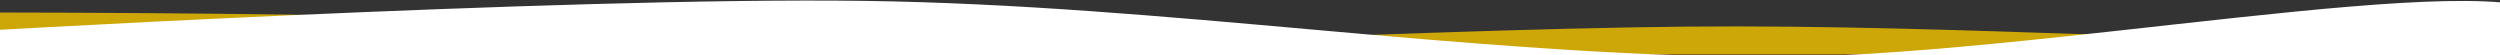 <?xml version="1.0" encoding="UTF-8" standalone="no"?>
<!-- Created with Inkscape (http://www.inkscape.org/) -->

<svg
   xmlns:dc="http://purl.org/dc/elements/1.1/"
   xmlns:cc="http://creativecommons.org/ns#"
   xmlns:rdf="http://www.w3.org/1999/02/22-rdf-syntax-ns#"
   xmlns:svg="http://www.w3.org/2000/svg"
   xmlns="http://www.w3.org/2000/svg"
   xmlns:sodipodi="http://sodipodi.sourceforge.net/DTD/sodipodi-0.dtd"
   xmlns:inkscape="http://www.inkscape.org/namespaces/inkscape"
   width="1982.857"
   height="43.718"
   viewBox="0 0 524.634 11.567"
   version="1.1"
   id="svg8"
   inkscape:version="0.92.4 (5da689c313, 2019-01-14)"
   sodipodi:docname="wave-header.svg">
  <rect x="0" y="0" width="524.634" height="11.567" fill="#333333" stroke="none"/>
  <defs
     id="defs2">
    <clipPath
       clipPathUnits="userSpaceOnUse"
       id="clipPath860">
      <rect
         style="opacity:1;fill:#ffffff;fill-opacity:1;stroke:none;stroke-width:0;stroke-linecap:round;stroke-linejoin:round;stroke-miterlimit:4;stroke-dasharray:none;stroke-opacity:1"
         id="rect862"
         width="524.634"
         height="29.482"
         x="-137.155"
         y="317.312" />
    </clipPath>
    <clipPath
       clipPathUnits="userSpaceOnUse"
       id="clipPath864">
      <rect
         style="opacity:1;fill:#ffffff;fill-opacity:1;stroke:none;stroke-width:0;stroke-linecap:round;stroke-linejoin:round;stroke-miterlimit:4;stroke-dasharray:none;stroke-opacity:1"
         id="rect866"
         width="524.634"
         height="29.482"
         x="-137.155"
         y="317.312" />
    </clipPath>
    <clipPath
       clipPathUnits="userSpaceOnUse"
       id="clipPath868">
      <rect
         style="opacity:1;fill:#ffffff;fill-opacity:1;stroke:none;stroke-width:0;stroke-linecap:round;stroke-linejoin:round;stroke-miterlimit:4;stroke-dasharray:none;stroke-opacity:1"
         id="rect870"
         width="524.634"
         height="29.482"
         x="-137.155"
         y="317.312" />
    </clipPath>
  </defs>
  <sodipodi:namedview
     id="base"
     pagecolor="#ffffff"
     bordercolor="#666666"
     borderopacity="1.0"
     inkscape:pageopacity="0.0"
     inkscape:pageshadow="2"
     inkscape:zoom="0.7"
     inkscape:cx="1009.2066"
     inkscape:cy="111.92559"
     inkscape:document-units="mm"
     inkscape:current-layer="g6134"
     showgrid="false"
     units="px"
     inkscape:window-width="1920"
     inkscape:window-height="1057"
     inkscape:window-x="1912"
     inkscape:window-y="-8"
     inkscape:window-maximized="1"
     inkscape:snap-grids="true"
     inkscape:pagecheckerboard="true"
     fit-margin-top="0"
     fit-margin-left="0"
     fit-margin-right="0"
     fit-margin-bottom="0" />
  <g
     style="display:inline;opacity:1"
     transform="translate(137.155,-335.039)"
     id="g6102"
     inkscape:groupmode="layer"
     inkscape:label="principal" />
  <g
     style="display:inline;opacity:0.841"
     transform="translate(137.155,-335.039)"
     id="g6134"
     inkscape:groupmode="layer"
     inkscape:label="derecha alpha">
    <path
       style="opacity:1;fill:#eabd00;fill-opacity:1;stroke:#000000;stroke-width:0;stroke-linecap:butt;stroke-linejoin:miter;stroke-miterlimit:4;stroke-dasharray:none;stroke-opacity:1"
       d="m 38.032,349.391 c 0,0 118.722,-18.442 178.589,-20.11 58.576,-1.632 117.128,12.254 175.678,9.915 51.32,-2.05 141.863,-39.392 152.743,-20.945 10.879,18.448 -24.731,68.634 -24.731,68.634 l -470.688,4.273 z"
       id="path6132"
       inkscape:connector-curvature="0"
       sodipodi:nodetypes="caasccc"
       clip-path="url(#clipPath868)"
       transform="matrix(1,0,0,0.334,0,230.646)" />
  </g>
  <g
     inkscape:label="izquierda alpha"
     inkscape:groupmode="layer"
     id="g6138"
     transform="translate(137.155,-335.039)"
     style="display:inline;opacity:0.841">
    <path
       sodipodi:nodetypes="caasccc"
       inkscape:connector-curvature="0"
       id="path6136"
       d="m -217.584,320.27 c 0,0 120.115,-2.695 179.683,3.512 58.283,6.073 114.505,27.527 172.855,32.895 51.145,4.706 145.807,-20.425 154.17,-0.708 8.363,19.716 -33.528,64.793 -33.528,64.793 l -467.174,-57.564 z"
       style="opacity:1;fill:#eabd00;fill-opacity:1;stroke:#000000;stroke-width:0;stroke-linecap:butt;stroke-linejoin:miter;stroke-miterlimit:4;stroke-dasharray:none;stroke-opacity:1"
       clip-path="url(#clipPath864)"
       transform="matrix(1,0,0,0.326,0,233.411)" />
  </g>
  <g
     style="display:inline;opacity:1"
     transform="translate(137.155,-335.039)"
     id="g6096"
     inkscape:groupmode="layer"
     inkscape:label="blanca principal">
    <path
       style="opacity:1;fill:#ffffff;fill-opacity:1;stroke:#000000;stroke-width:0;stroke-linecap:butt;stroke-linejoin:miter;stroke-miterlimit:4;stroke-dasharray:none;stroke-opacity:1"
       d="m -149.137,339.229 c 0,0 128.919,-12.1 193.503,-10.691 63.191,1.379 125.49,18.027 188.692,18.709 55.398,0.597 155.016,-31.538 165.707,-12.829 10.691,18.709 -30.469,66.283 -30.469,66.283 l -507.278,-19.778 z"
       id="path6126"
       inkscape:connector-curvature="0"
       sodipodi:nodetypes="caasccc"
       clip-path="url(#clipPath860)"
       transform="matrix(1,0,0,0.63,0,128.246)" />
  </g>
  <g
     inkscape:groupmode="layer"
     id="layer1"
     inkscape:label="amarillo"
     transform="translate(-0.756,-21.306)"
     style="display:inline" />
</svg>
